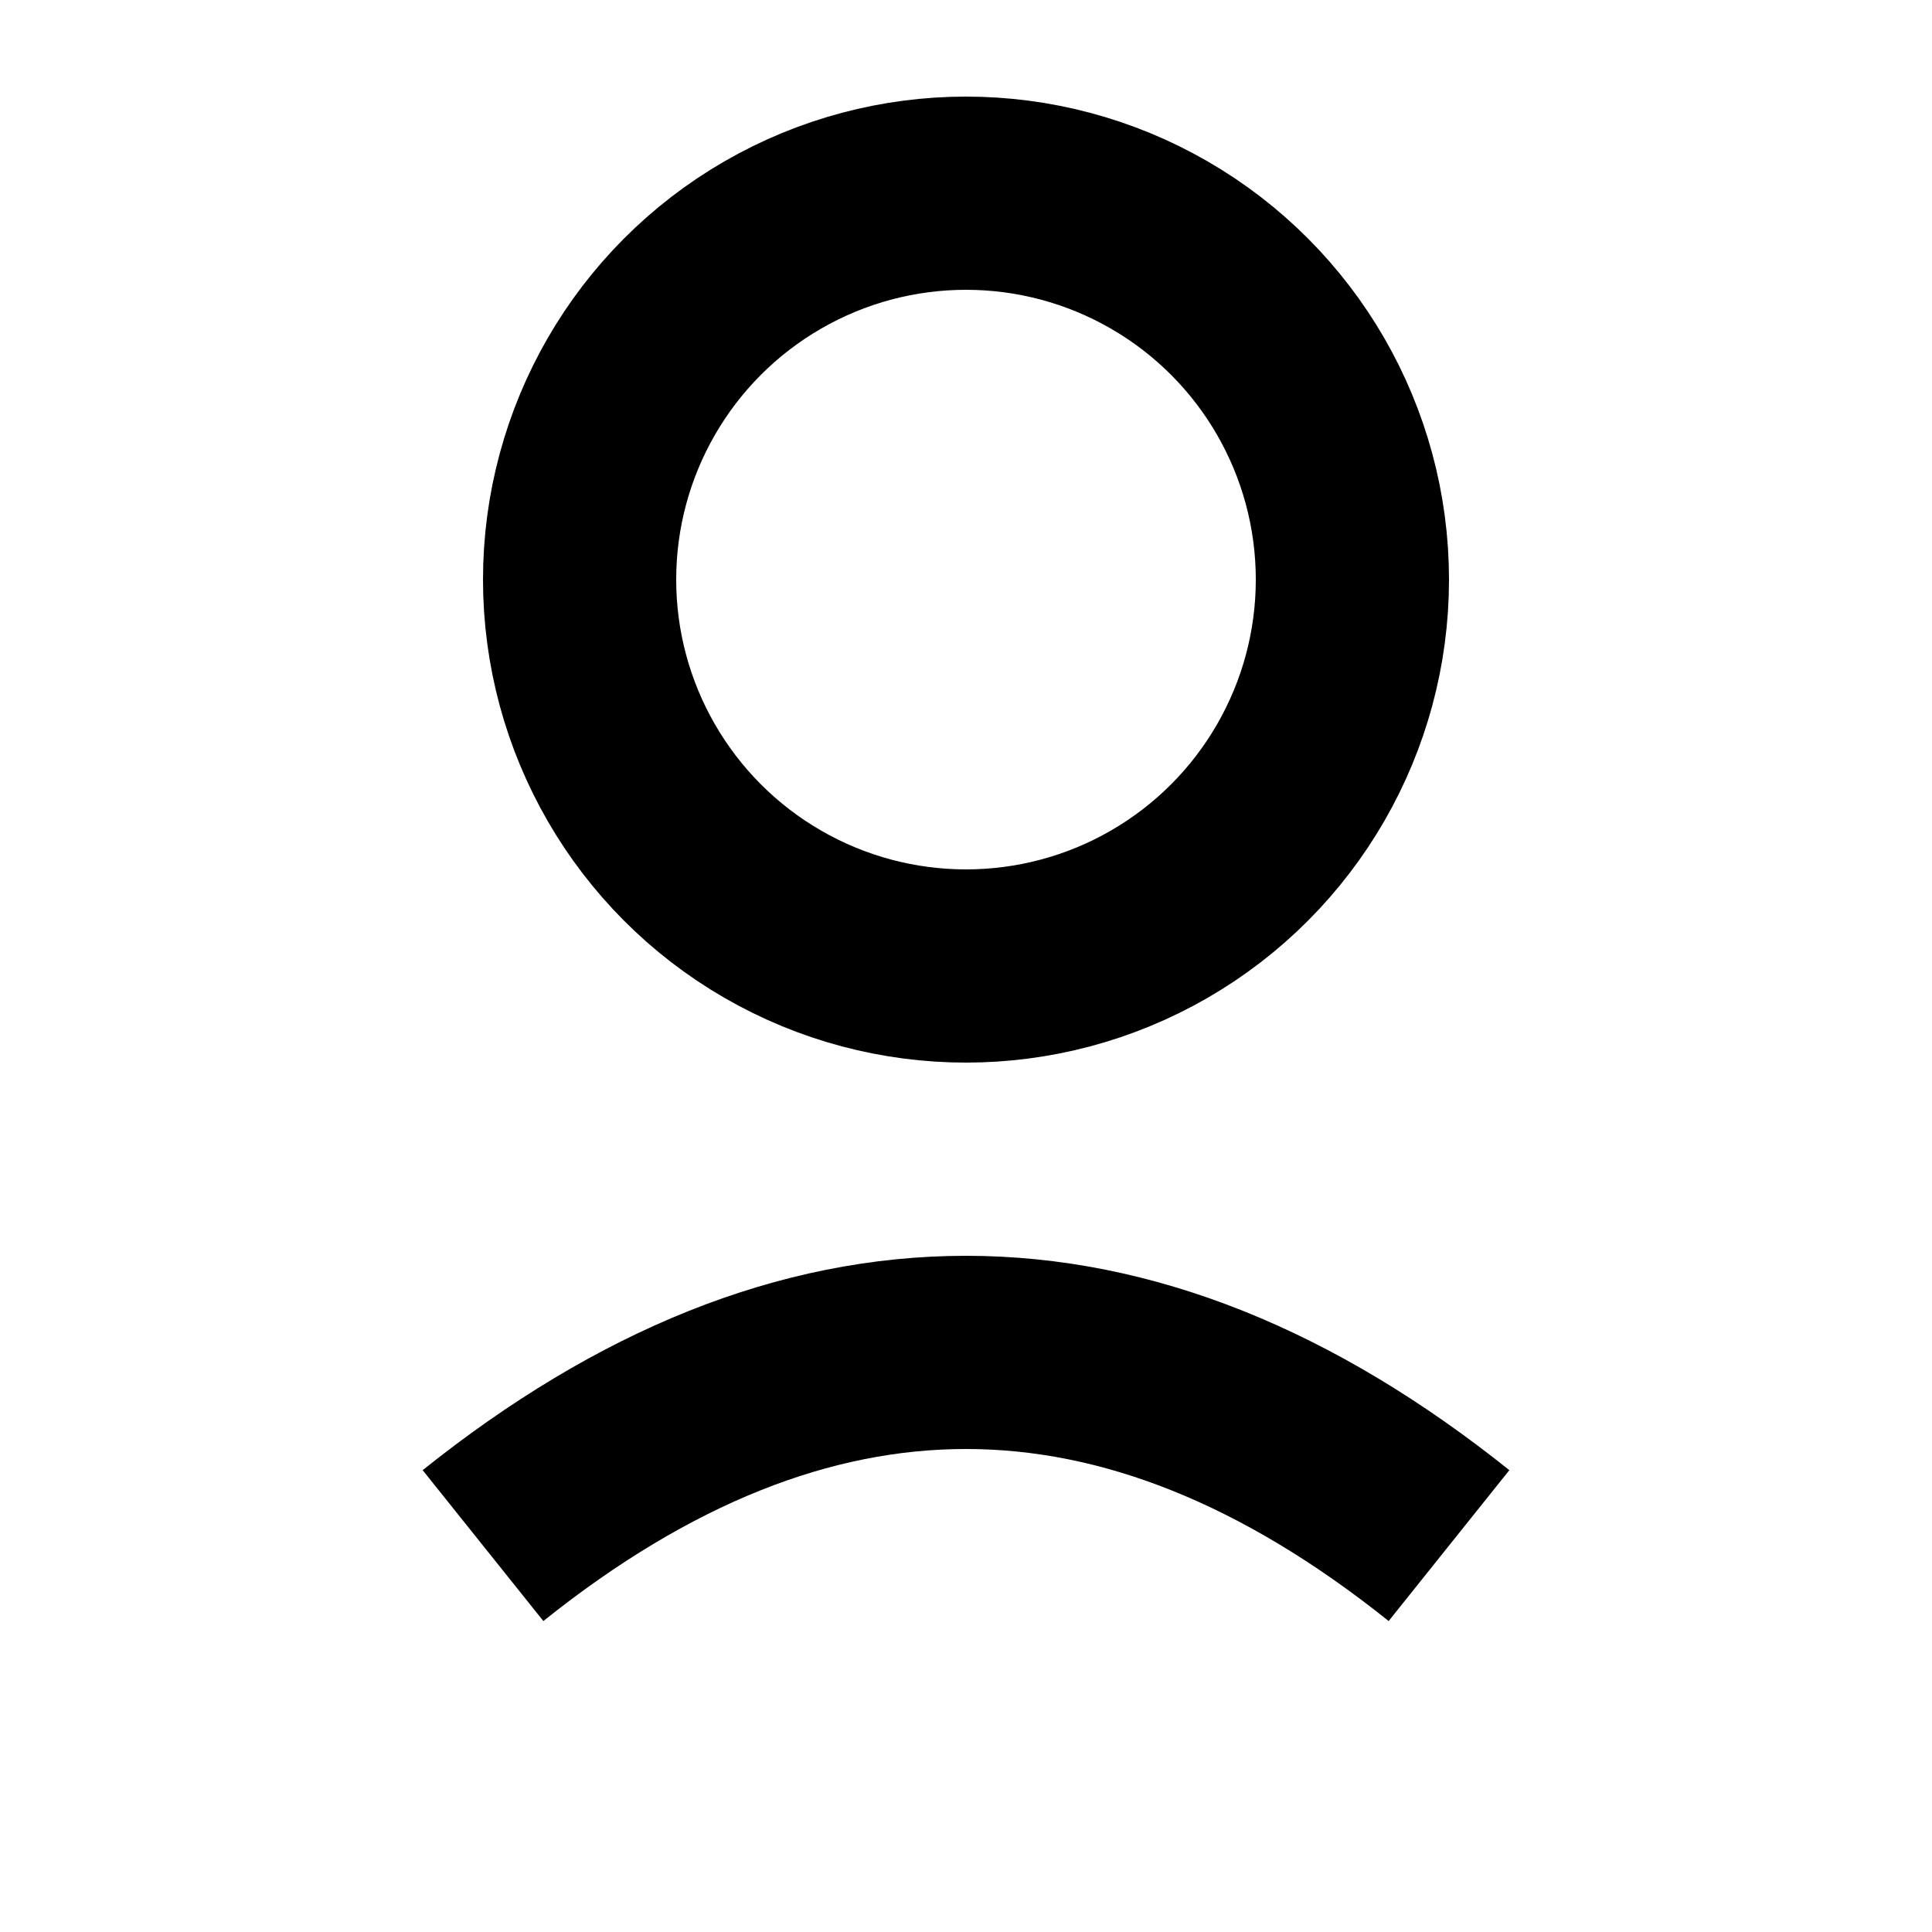 <svg xmlns="http://www.w3.org/2000/svg" viewBox="0 0 800 800" width="800" height="800">
  <!-- Circle representing the head -->
  <circle cx="400" cy="240" r="160" fill="none" stroke="black" stroke-width="80" />
  <!-- Arc representing the body -->
  <path d="M200 640 Q400 480 600 640" fill="none" stroke="black" stroke-width="80" />
</svg>


